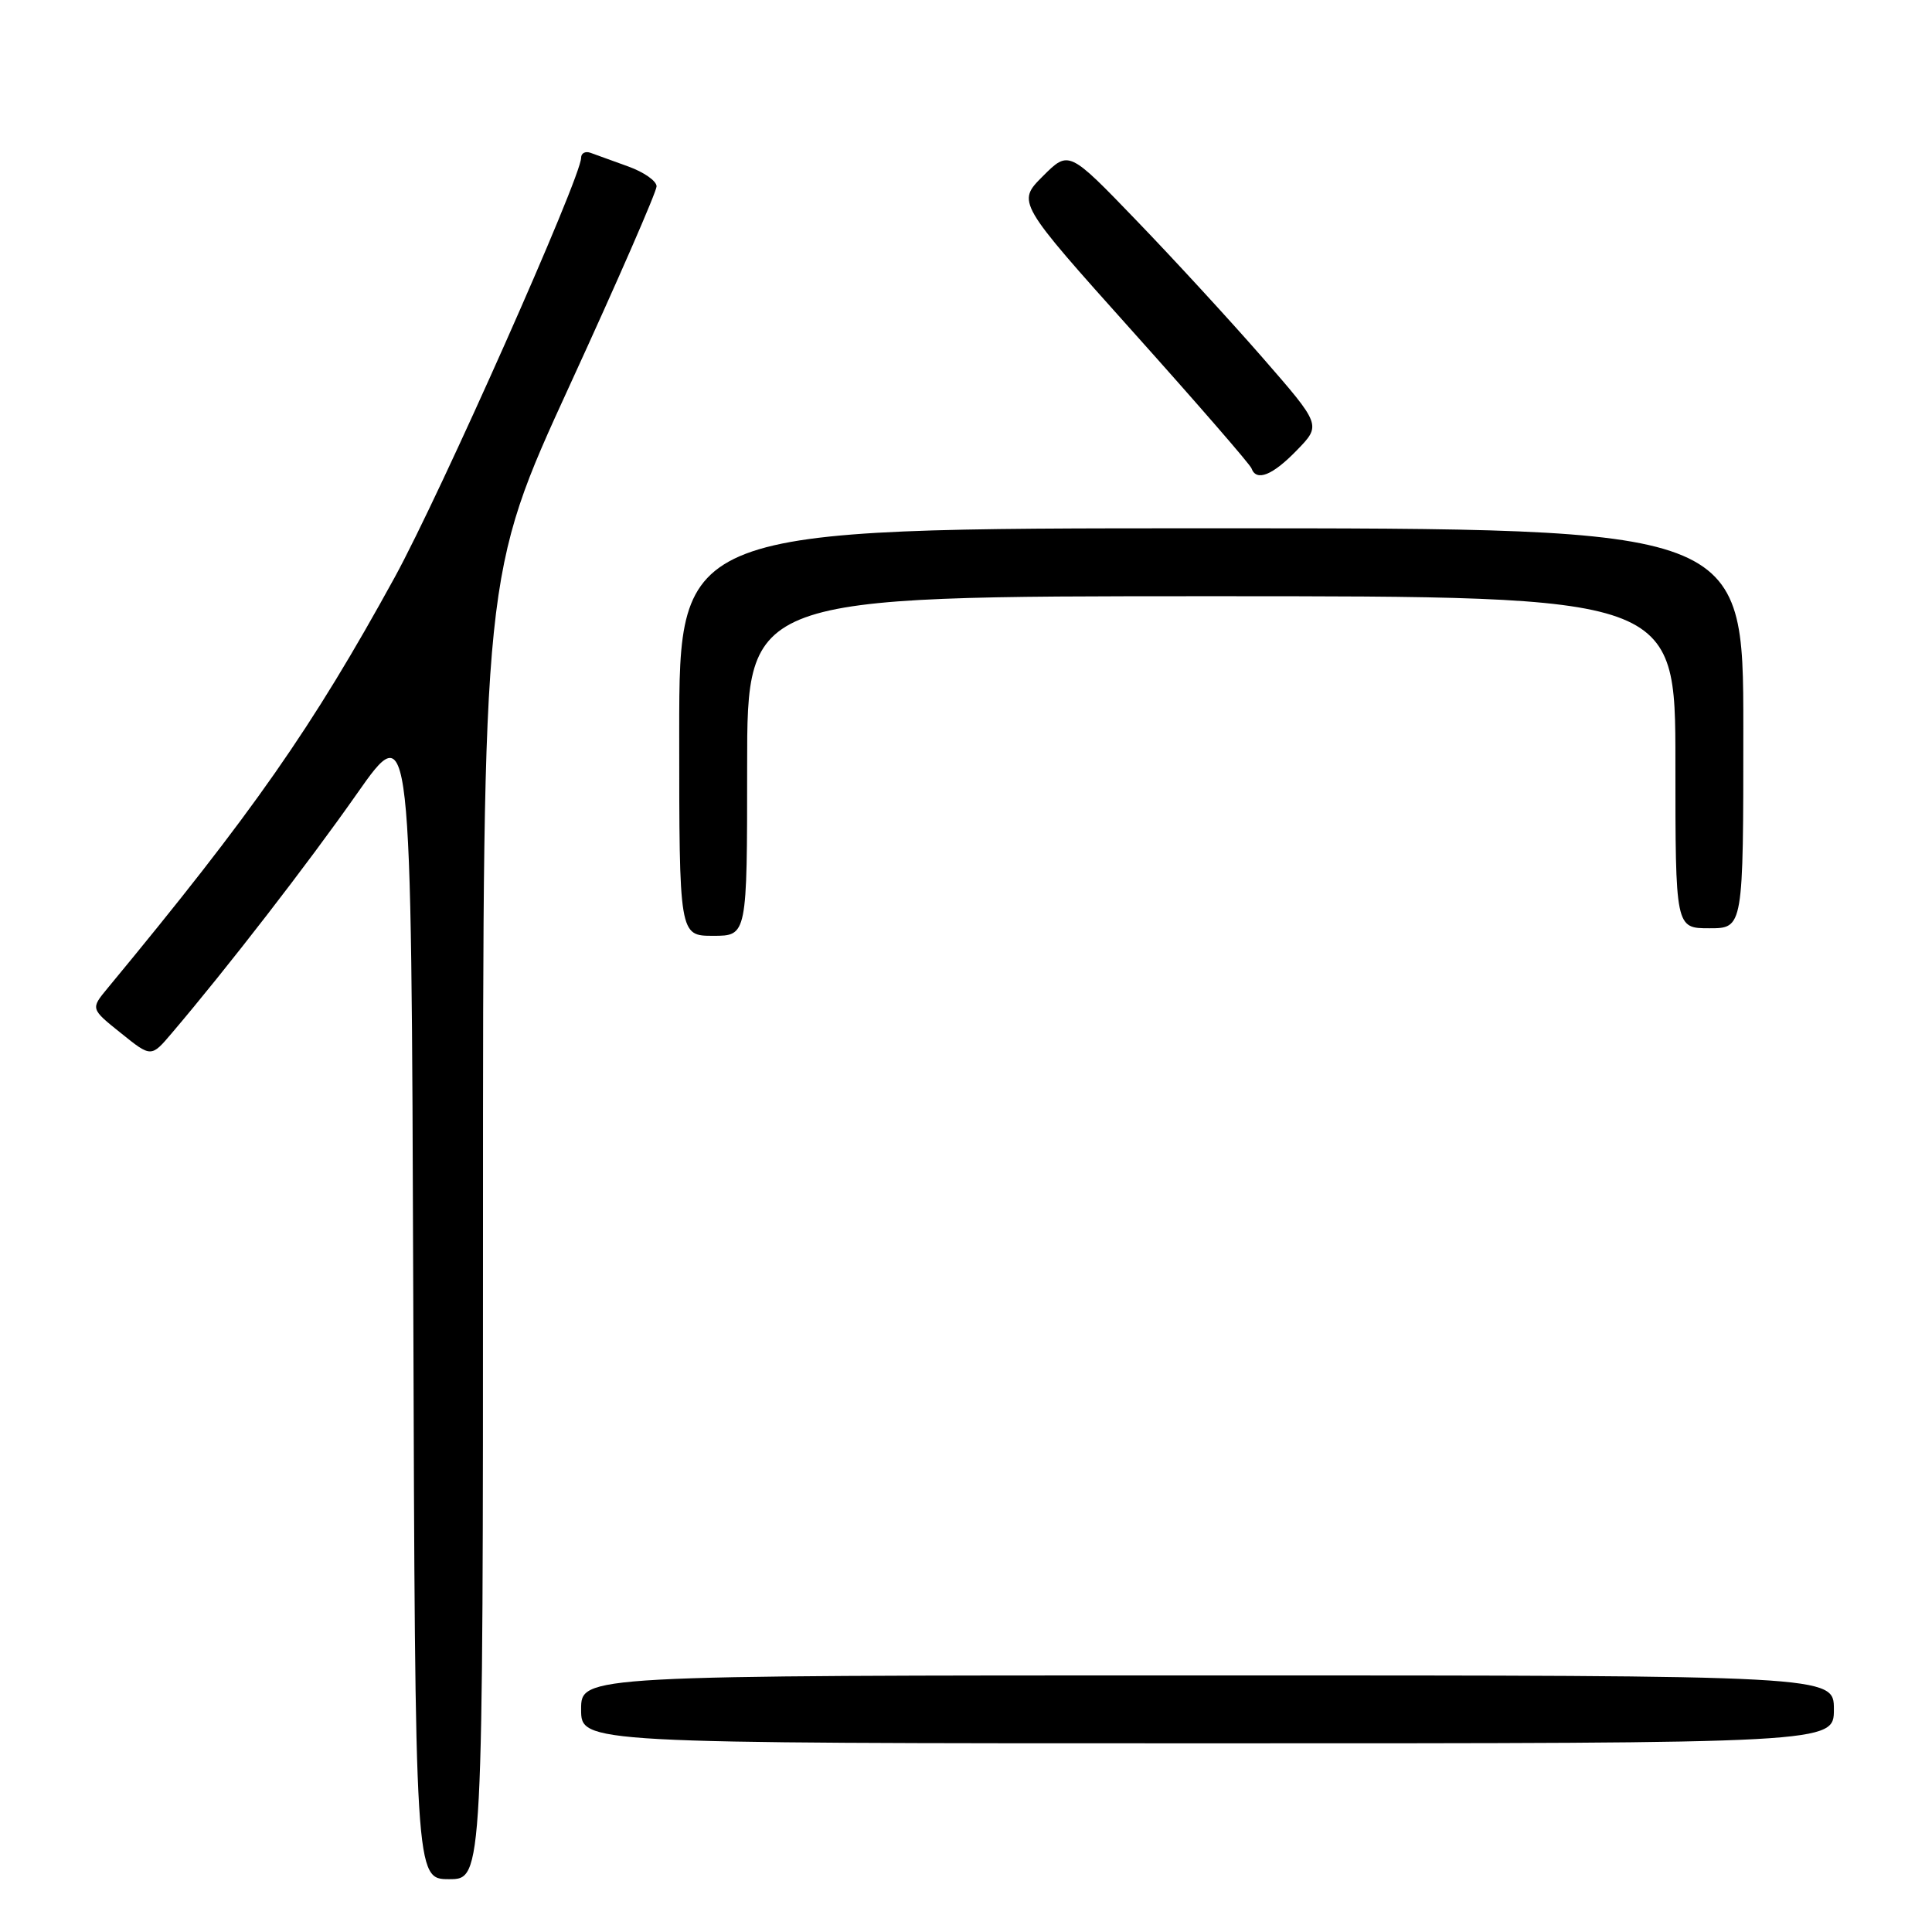 <?xml version="1.0" encoding="UTF-8" standalone="no"?>
<!DOCTYPE svg PUBLIC "-//W3C//DTD SVG 1.1//EN" "http://www.w3.org/Graphics/SVG/1.1/DTD/svg11.dtd" >
<svg xmlns="http://www.w3.org/2000/svg" xmlns:xlink="http://www.w3.org/1999/xlink" version="1.1" viewBox="0 0 256 256">
 <g >
 <path fill="currentColor"
d=" M 64.00 162.55 C 64.00 76.11 64.00 76.11 75.50 51.04 C 81.83 37.26 87.00 25.40 87.00 24.69 C 87.00 23.98 85.31 22.80 83.25 22.06 C 81.19 21.32 78.94 20.51 78.25 20.25 C 77.56 20.00 77.00 20.29 77.00 20.91 C 77.00 23.50 58.36 65.44 52.30 76.50 C 41.36 96.44 33.55 107.62 14.25 130.95 C 12.00 133.67 12.00 133.67 16.02 136.89 C 20.03 140.12 20.03 140.12 22.76 136.90 C 30.11 128.26 40.77 114.48 47.27 105.21 C 54.50 94.91 54.50 94.91 54.76 171.96 C 55.01 249.00 55.01 249.00 59.51 249.00 C 64.00 249.00 64.00 249.00 64.00 162.55 Z  M 243.00 226.50 C 243.00 222.00 243.00 222.00 160.00 222.00 C 77.00 222.00 77.00 222.00 77.00 226.50 C 77.00 231.00 77.00 231.00 160.00 231.00 C 243.00 231.00 243.00 231.00 243.00 226.50 Z  M 99.00 101.50 C 99.00 79.00 99.00 79.00 160.50 79.00 C 222.00 79.00 222.00 79.00 222.00 101.00 C 222.00 123.00 222.00 123.00 226.50 123.00 C 231.00 123.00 231.00 123.00 231.00 96.50 C 231.00 70.00 231.00 70.00 160.50 70.00 C 90.00 70.00 90.00 70.00 90.00 97.00 C 90.00 124.00 90.00 124.00 94.50 124.00 C 99.00 124.00 99.00 124.00 99.00 101.50 Z  M 171.84 59.66 C 175.08 56.33 175.08 56.33 167.31 47.41 C 163.04 42.51 155.51 34.32 150.58 29.21 C 141.62 19.91 141.62 19.91 138.18 23.35 C 134.74 26.79 134.74 26.79 150.12 43.96 C 158.58 53.40 165.65 61.54 165.83 62.06 C 166.47 63.85 168.62 62.99 171.84 59.66 Z "/>
</g>
</svg>